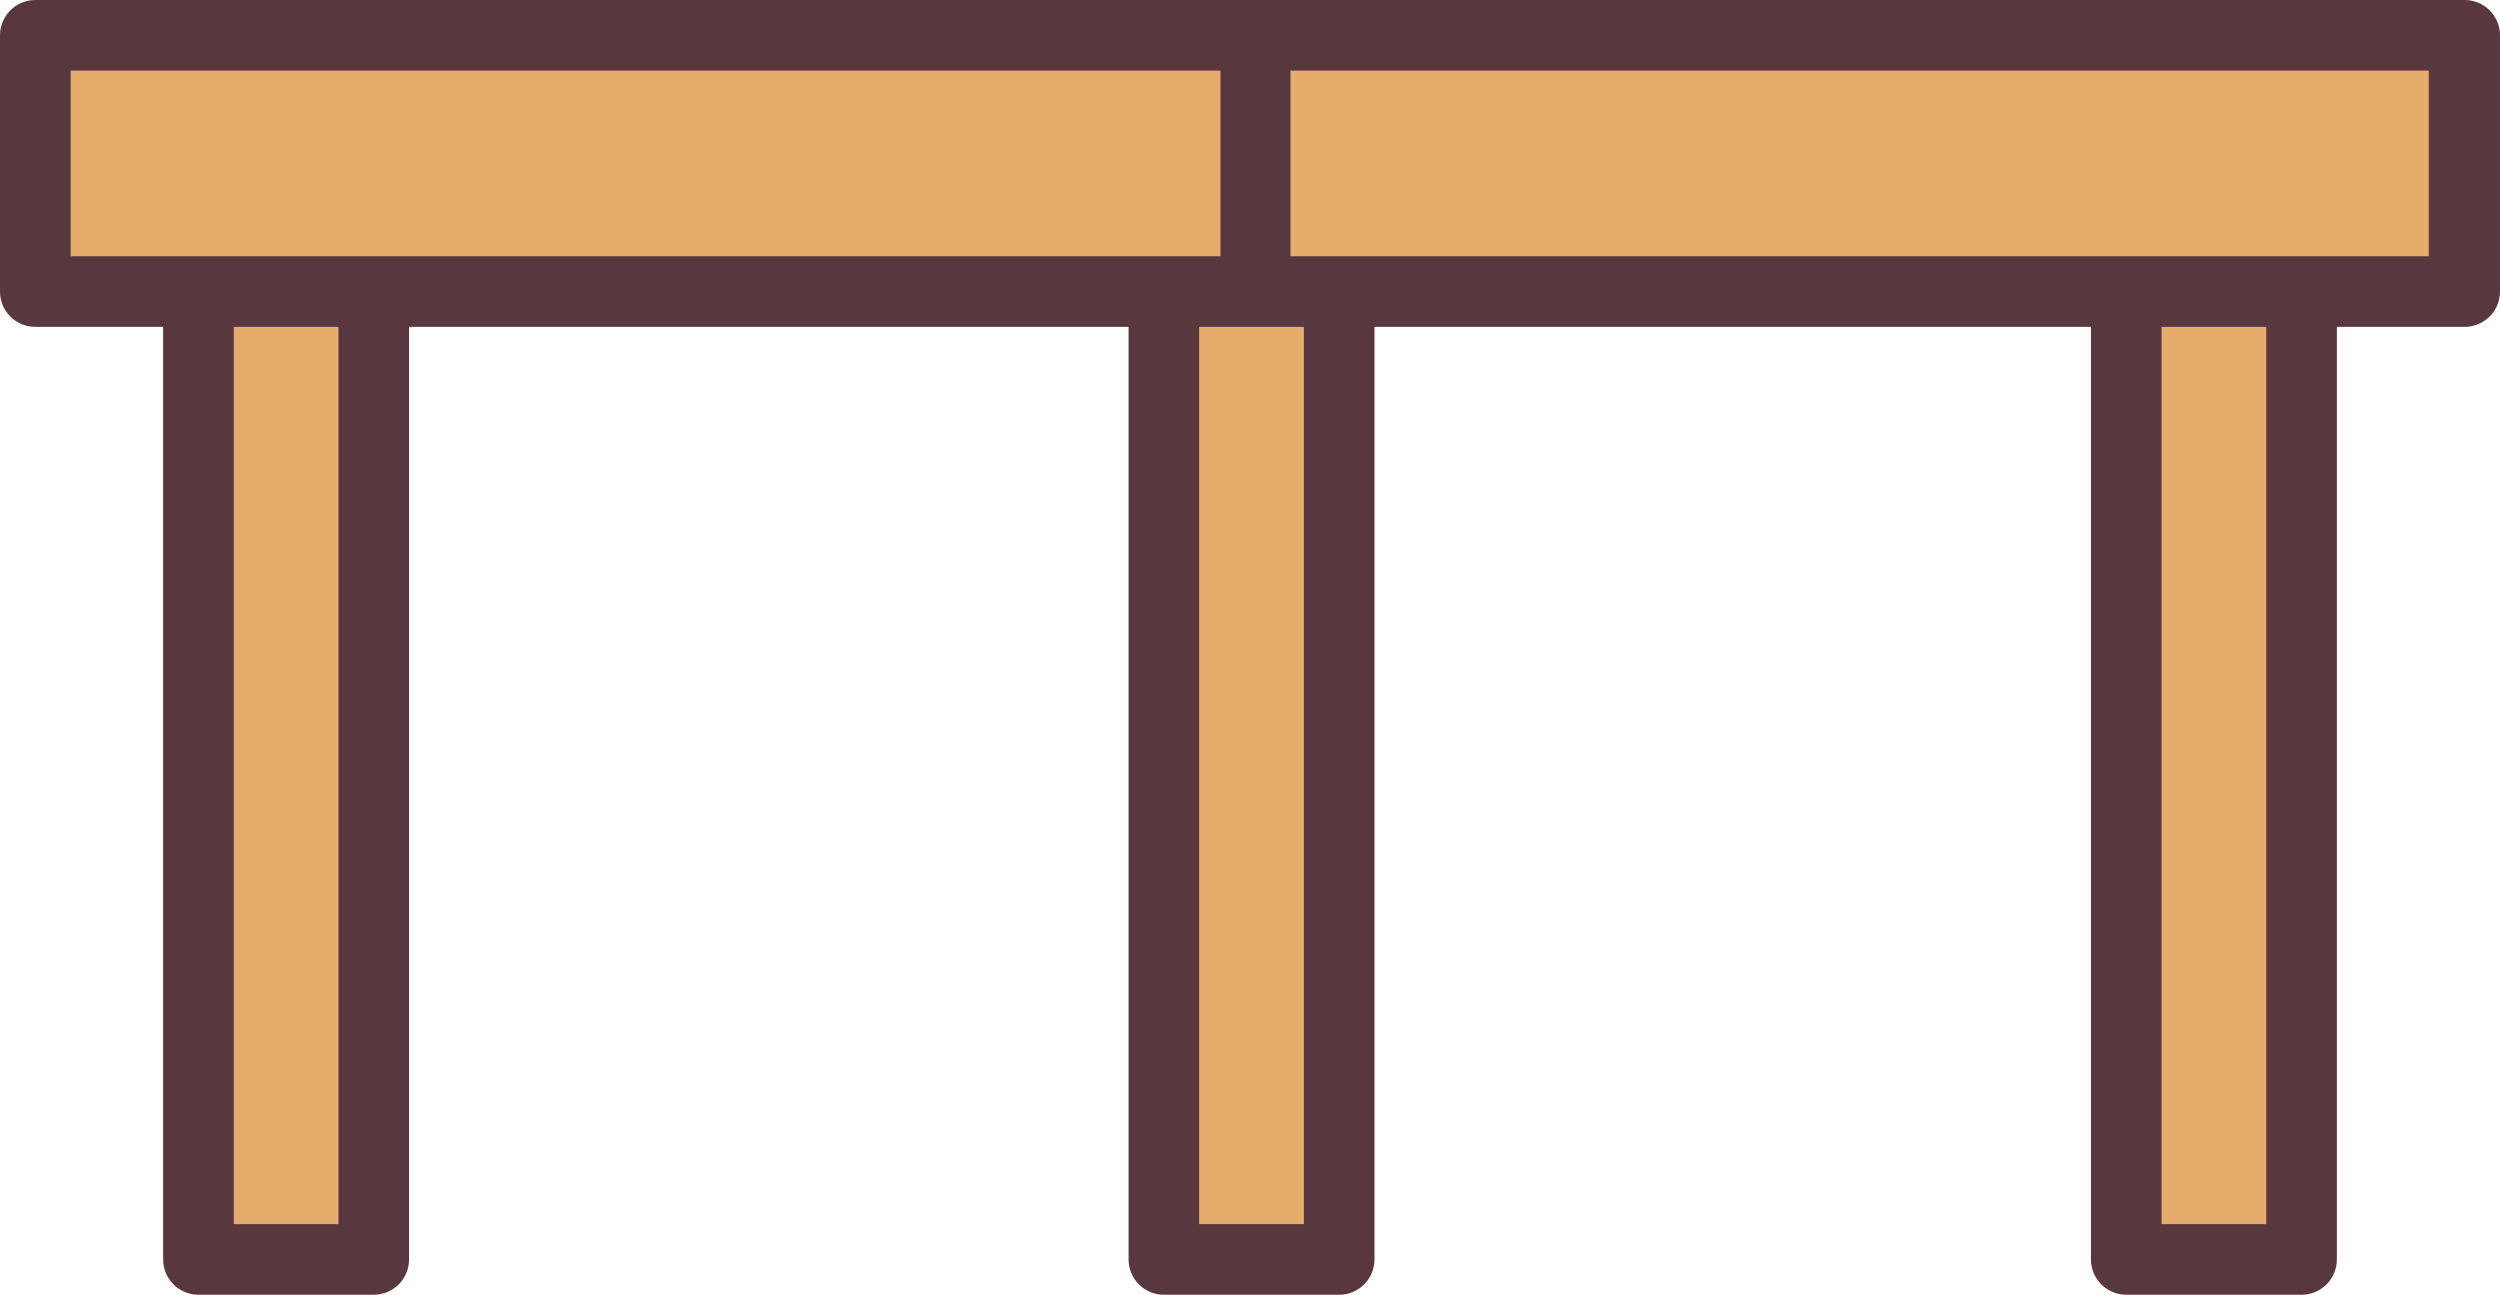 <?xml version="1.0" encoding="utf-8"?>
<!-- Generator: Adobe Illustrator 19.0.0, SVG Export Plug-In . SVG Version: 6.00 Build 0)  -->
<svg version="1.1" id="icons" xmlns="http://www.w3.org/2000/svg" xmlns:xlink="http://www.w3.org/1999/xlink" x="0px" y="0px"
	 viewBox="0 0 410.7 212.7" style="enable-background:new 0 0 410.7 212.7;" xml:space="preserve">
<style type="text/css">
	.st0{fill-rule:evenodd;clip-rule:evenodd;fill:#E6AC6C;}
	.st1{fill:#58373F;}
</style>
<polygon class="st0" points="404.9,5.8 206.3,5.8 5.8,5.8 5.8,47.9 32.6,47.9 32.6,206.9 61.4,206.9 61.4,47.9 191.2,47.9 
	191.2,206.9 220,206.9 220,47.9 349.3,47.9 349.3,206.9 378.1,206.9 378.1,47.9 404.9,47.9 "/>
<path class="st1" d="M55.6,201.1V53.7H38.4v147.4H55.6z M372.3,53.7h-17.2v147.4h17.2V53.7z M214.2,53.7h-7.9l0,0H197v147.4h17.2
	V53.7z M212.1,42.1h7.9l0,0h129.2l0,0h28.8l0,0h21V11.6h-187V42.1z M32.6,42.1h28.8h129.8h9.3V11.6H11.6v30.5H32.6z M67.2,53.7
	v153.2c0,3.2-2.6,5.8-5.8,5.8H32.6c-3.2,0-5.8-2.6-5.8-5.8V53.7h-21c-3.2,0-5.8-2.6-5.8-5.8V5.8C0,2.6,2.6,0,5.8,0h200.5h198.6
	c3.2,0,5.8,2.6,5.8,5.8v42.1c0,3.2-2.6,5.8-5.8,5.8h-21v153.2c0,3.2-2.6,5.8-5.8,5.8h-28.8c-3.2,0-5.8-2.6-5.8-5.8V53.7H225.8v153.2
	c0,3.2-2.6,5.8-5.8,5.8h-28.8c-3.2,0-5.8-2.6-5.8-5.8V53.7H67.2z"/>
</svg>
